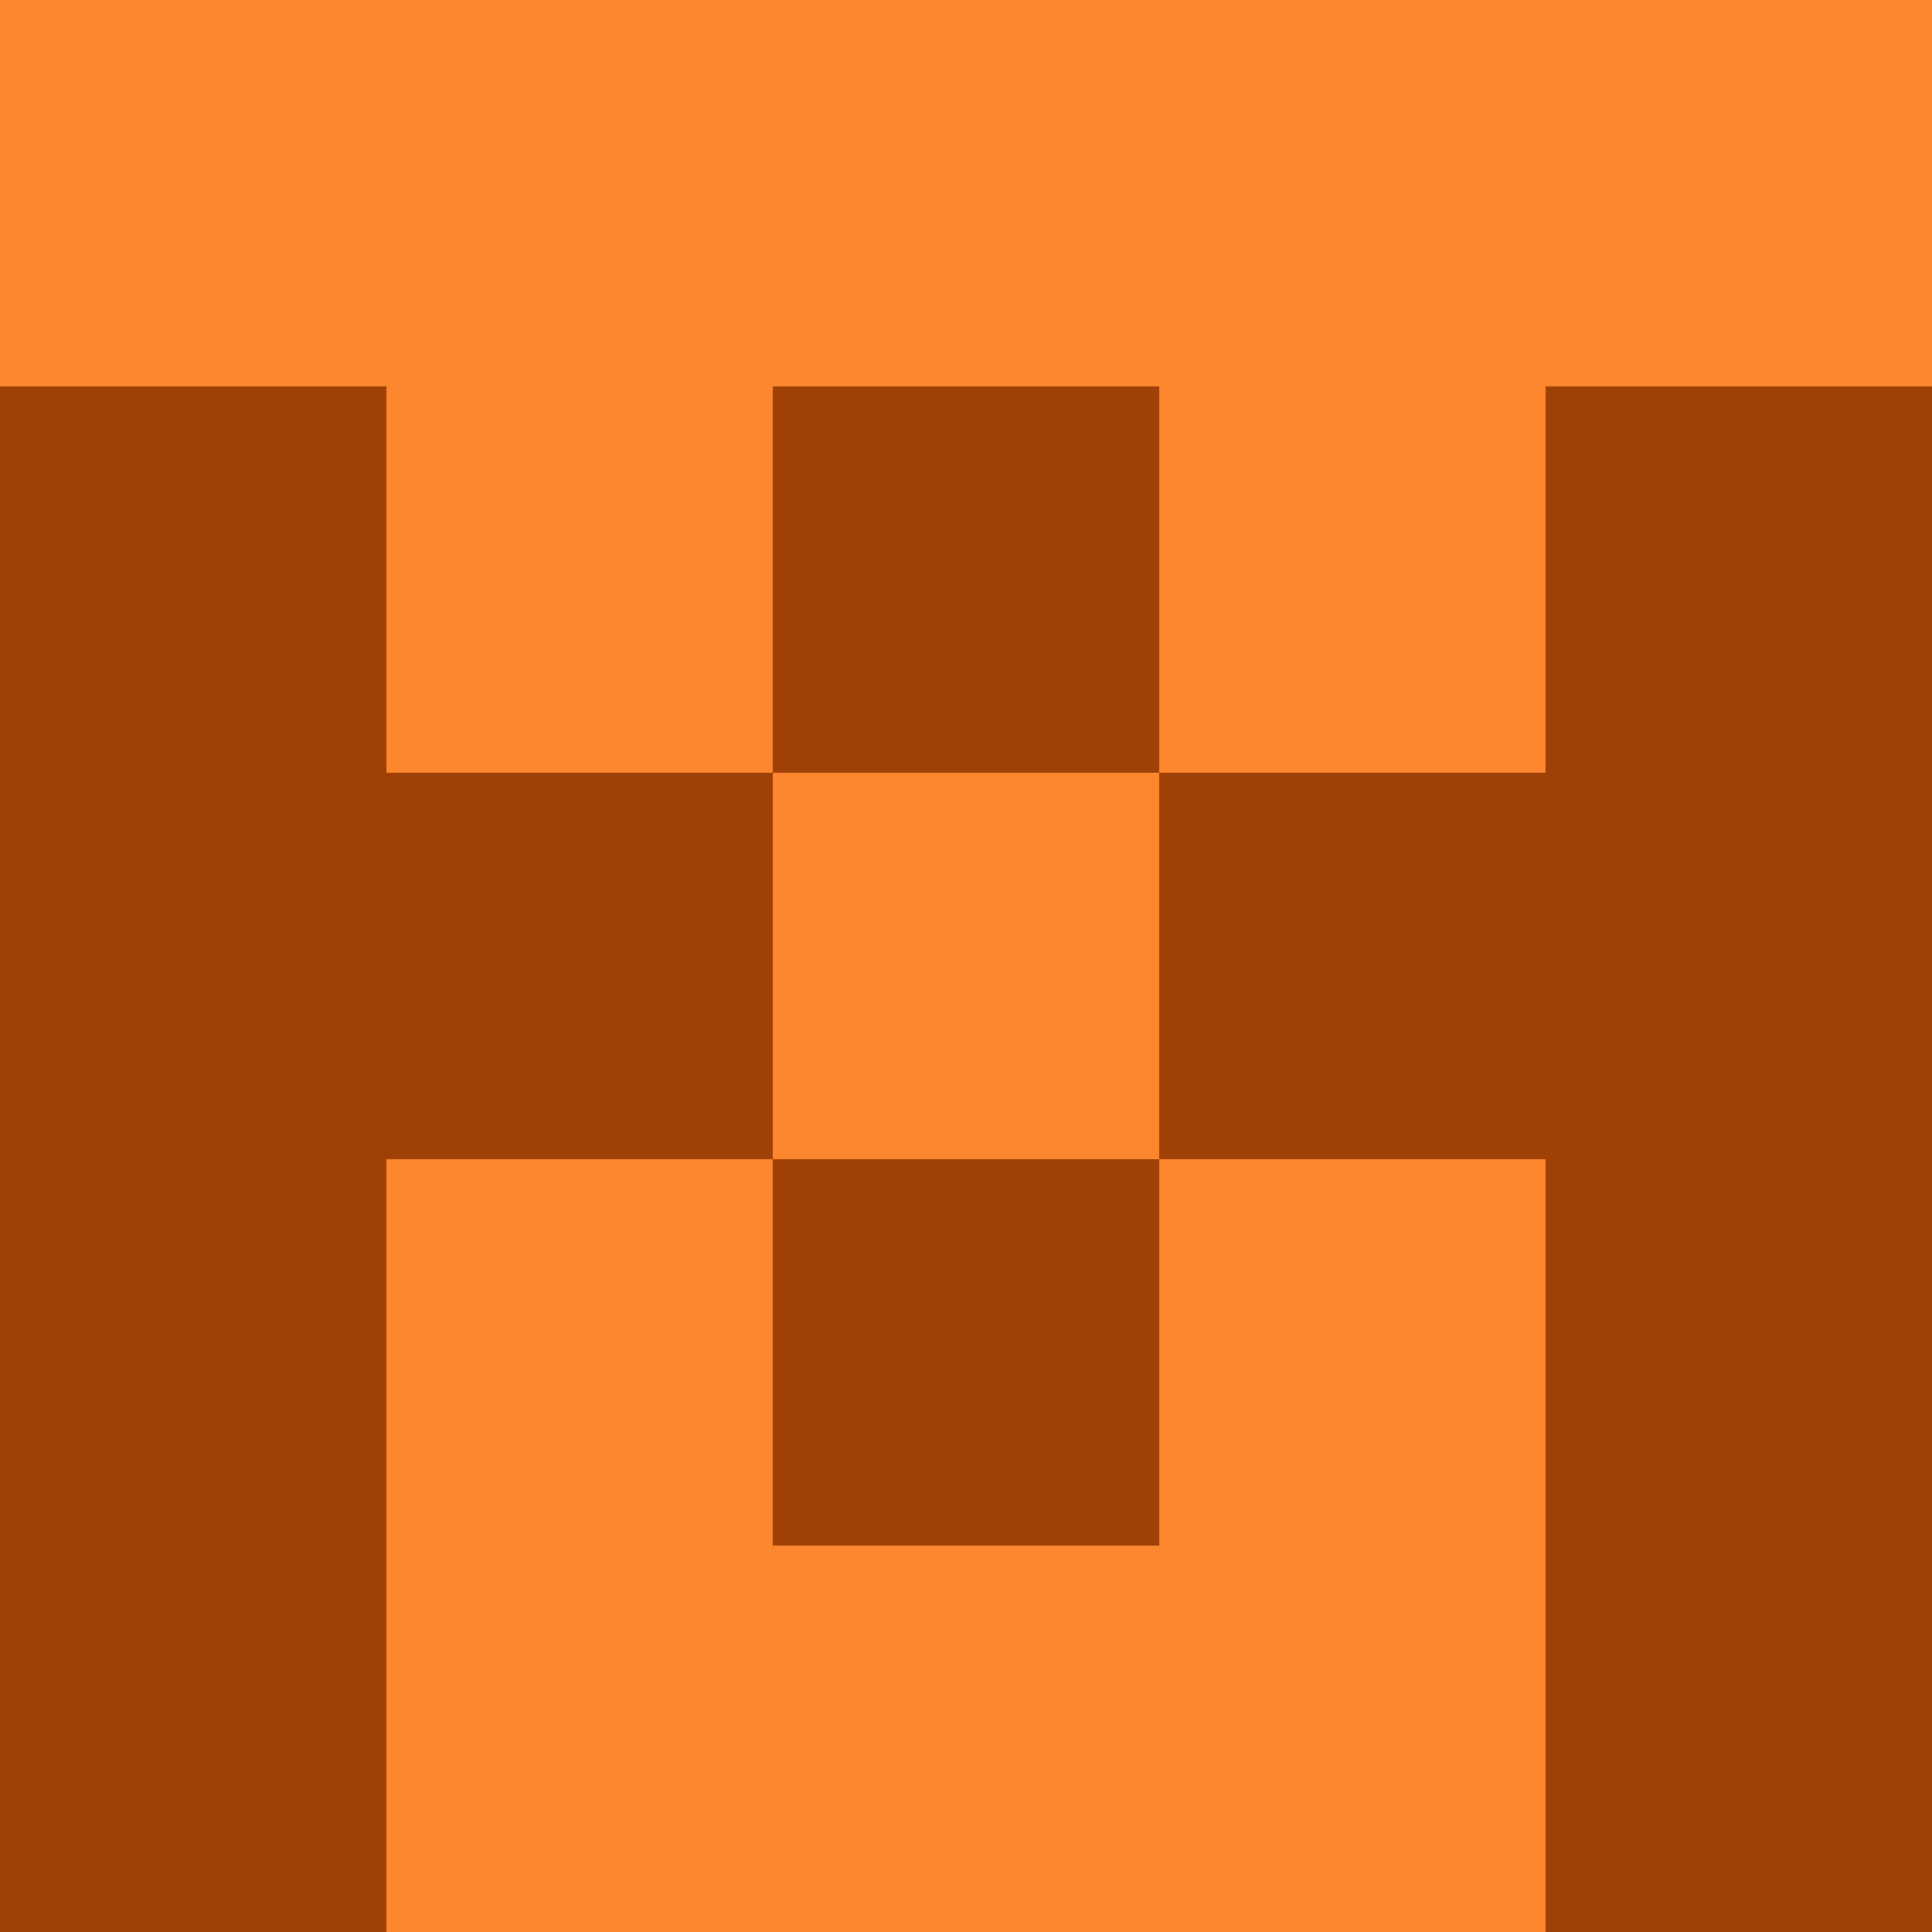 <?xml version="1.0" encoding="utf-8"?>
<!DOCTYPE svg PUBLIC "-//W3C//DTD SVG 20010904//EN"
"http://www.w3.org/TR/2001/REC-SVG-20010904/DTD/svg10.dtd">
<svg viewBox="0 0 5 5" height="100" width="100" xml:lang="fr"
     xmlns="http://www.w3.org/2000/svg"
     xmlns:xlink="http://www.w3.org/1999/xlink">
                        <rect x="0" y="0" height="1" width="1" fill="#FC872F"/>
                    <rect x="4" y="0" height="1" width="1" fill="#FC872F"/>
                    <rect x="1" y="0" height="1" width="1" fill="#FC872F"/>
                    <rect x="3" y="0" height="1" width="1" fill="#FC872F"/>
                    <rect x="2" y="0" height="1" width="1" fill="#FC872F"/>
                                <rect x="0" y="1" height="1" width="1" fill="#9F4006"/>
                    <rect x="4" y="1" height="1" width="1" fill="#9F4006"/>
                    <rect x="1" y="1" height="1" width="1" fill="#FC872F"/>
                    <rect x="3" y="1" height="1" width="1" fill="#FC872F"/>
                    <rect x="2" y="1" height="1" width="1" fill="#9F4006"/>
                                <rect x="0" y="2" height="1" width="1" fill="#9F4006"/>
                    <rect x="4" y="2" height="1" width="1" fill="#9F4006"/>
                    <rect x="1" y="2" height="1" width="1" fill="#9F4006"/>
                    <rect x="3" y="2" height="1" width="1" fill="#9F4006"/>
                    <rect x="2" y="2" height="1" width="1" fill="#FC872F"/>
                                <rect x="0" y="3" height="1" width="1" fill="#9F4006"/>
                    <rect x="4" y="3" height="1" width="1" fill="#9F4006"/>
                    <rect x="1" y="3" height="1" width="1" fill="#FC872F"/>
                    <rect x="3" y="3" height="1" width="1" fill="#FC872F"/>
                    <rect x="2" y="3" height="1" width="1" fill="#9F4006"/>
                                <rect x="0" y="4" height="1" width="1" fill="#9F4006"/>
                    <rect x="4" y="4" height="1" width="1" fill="#9F4006"/>
                    <rect x="1" y="4" height="1" width="1" fill="#FC872F"/>
                    <rect x="3" y="4" height="1" width="1" fill="#FC872F"/>
                    <rect x="2" y="4" height="1" width="1" fill="#FC872F"/>
            </svg>
